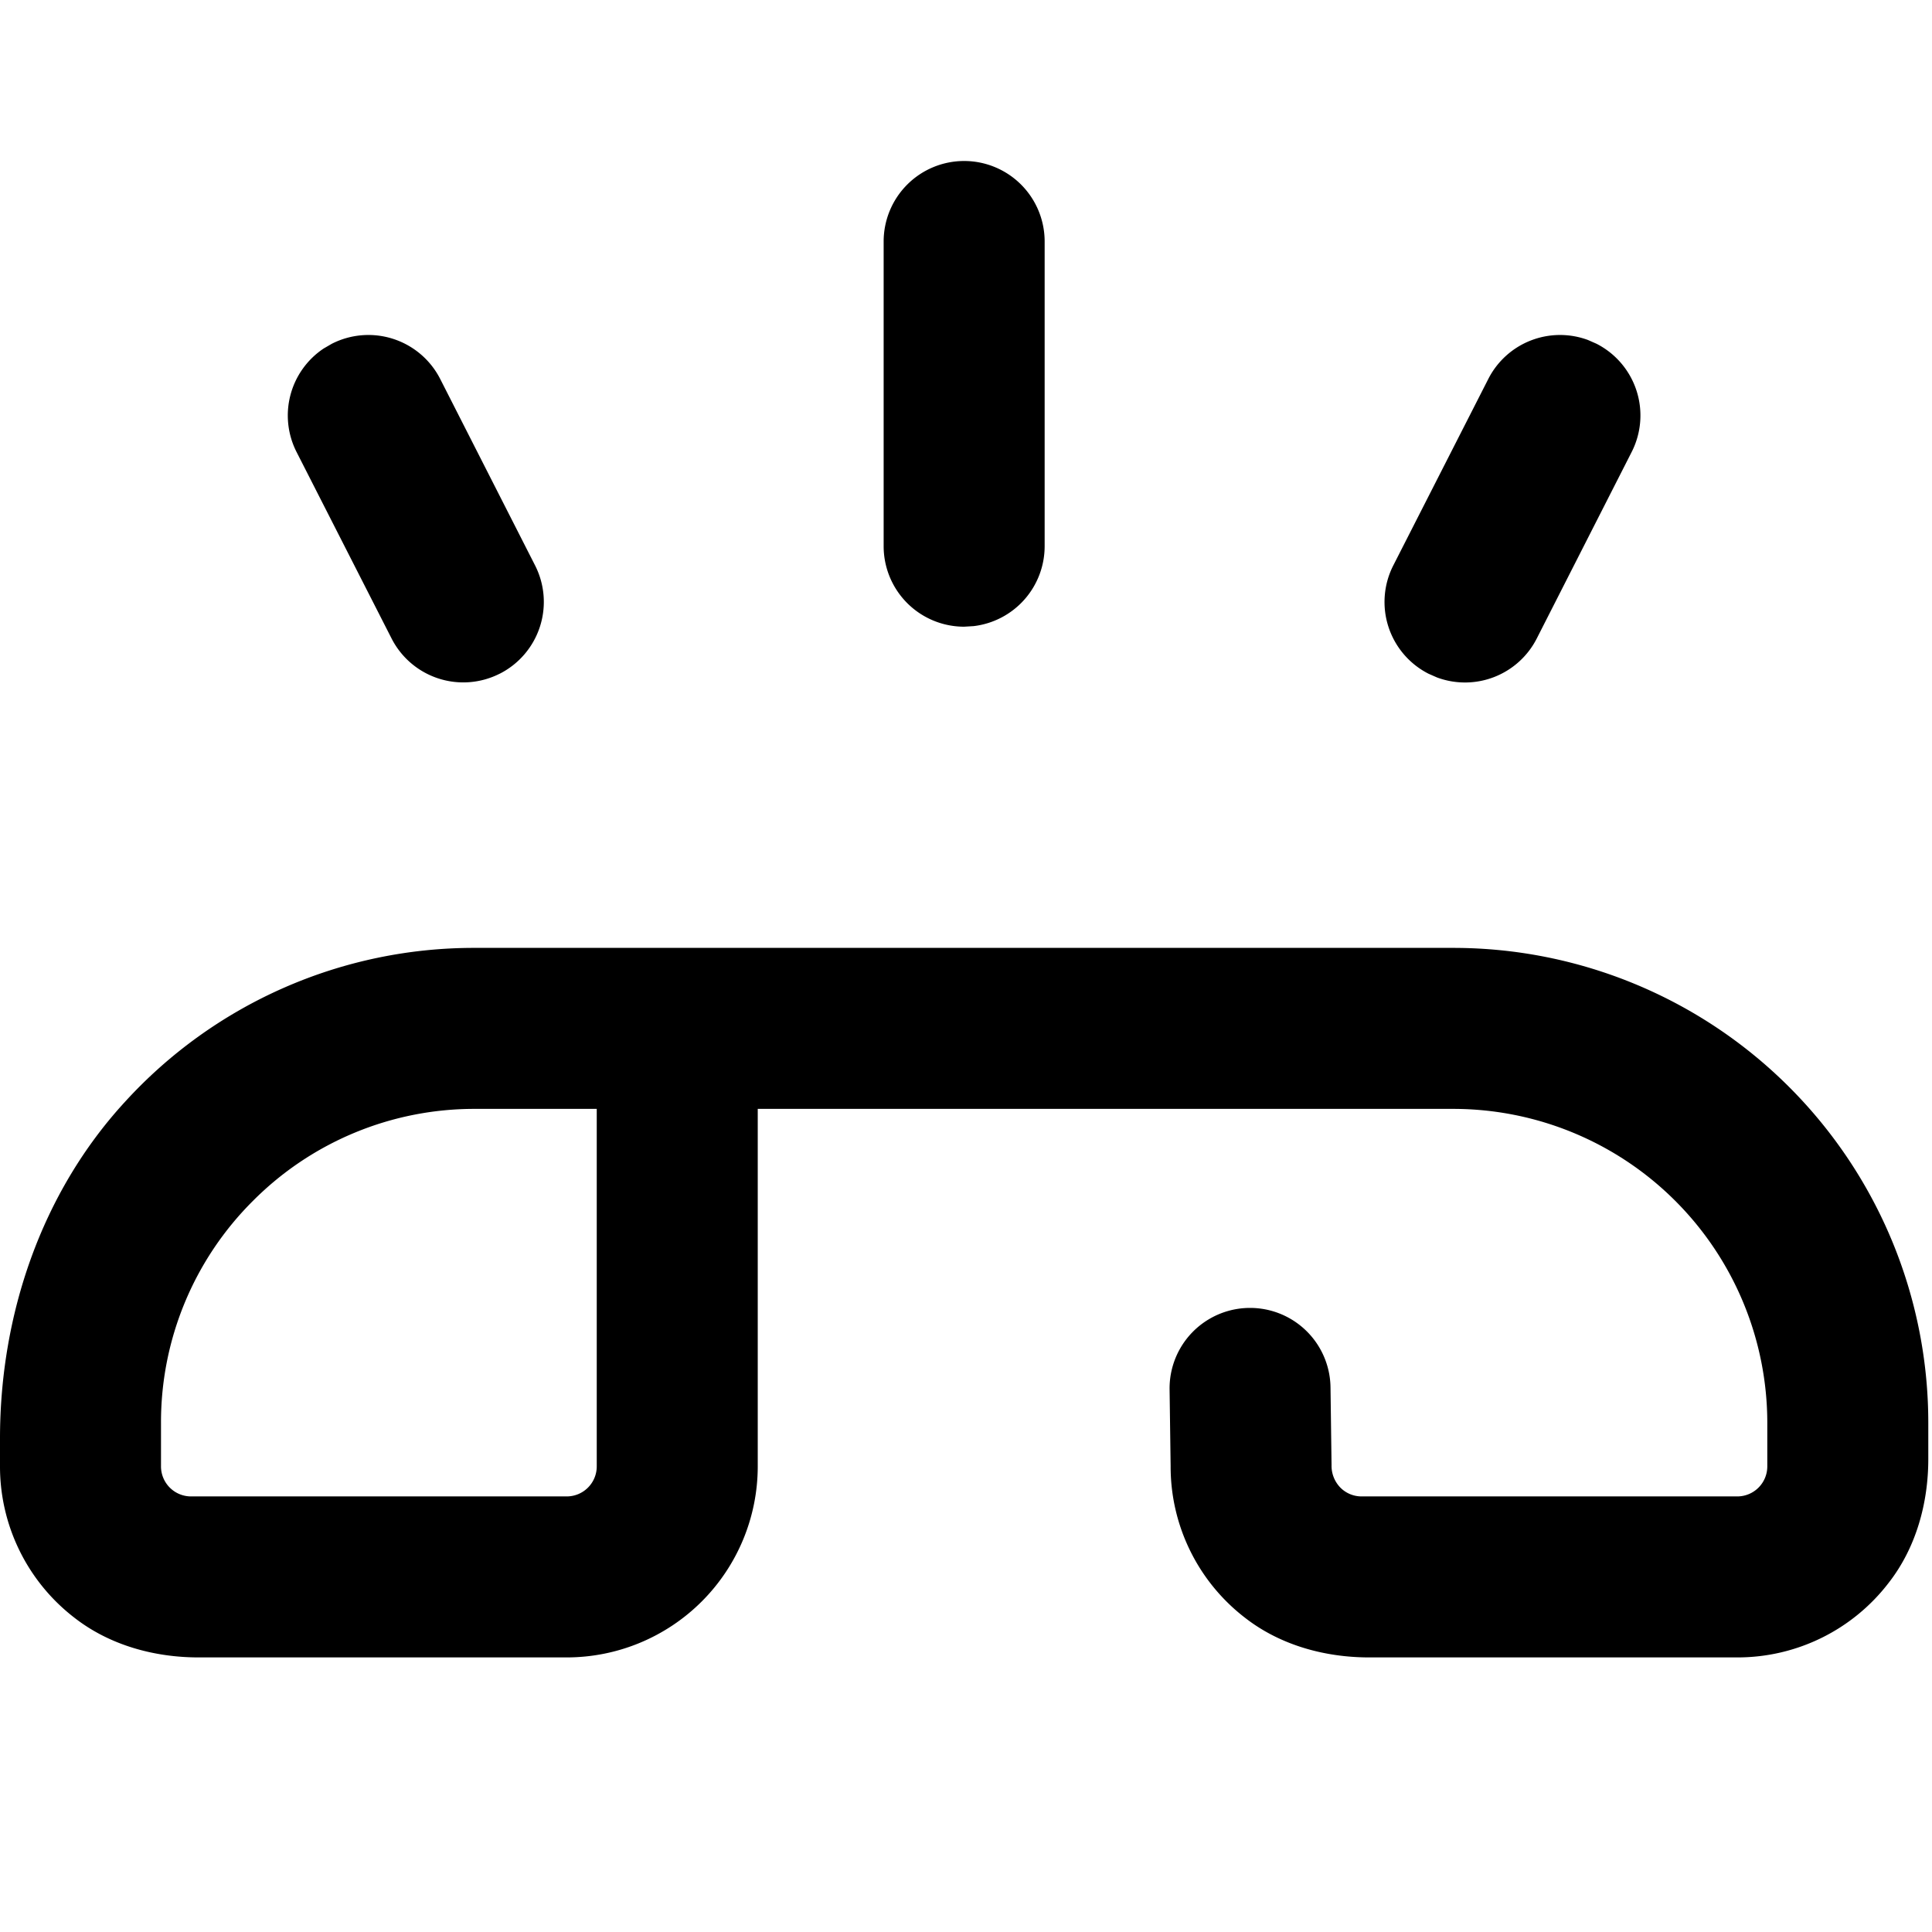 <svg id="communication--call--call--tune" xmlns="http://www.w3.org/2000/svg" viewBox="0 0 24 24"><path  d="M18.053 11.775a5.901 5.901 0 015.901 5.9v.449c0 .55-.153 1.104-.492 1.538a2.365 2.365 0 01-1.882.927h-4.572c-.551 0-1.104-.152-1.54-.491a2.368 2.368 0 01-.926-1.883l-.013-.955a.999.999 0 111.999-.026l.013.967a.388.388 0 00.11.279.37.37 0 00.264.109h4.665a.373.373 0 00.374-.374v-.54a3.902 3.902 0 00-3.901-3.9h-8.64v4.44a2.374 2.374 0 01-2.374 2.374H2.467c-.551 0-1.104-.152-1.54-.491A2.37 2.37 0 010 18.215v-.346c0-1.534.513-3.05 1.551-4.18a5.867 5.867 0 014.35-1.914zm-12.152 2a3.878 3.878 0 00-2.758 1.142A3.877 3.877 0 002 17.676v.539a.373.373 0 00.374.374h4.665a.373.373 0 00.374-.374v-4.44zm13.824-9.552l.107.047a1 1 0 01.437 1.345L19.09 7.932a1 1 0 01-1.238.484l-.107-.047a1 1 0 01-.437-1.345l1.18-2.316a1 1 0 011.237-.485zm-14.257.484l1.179 2.317a1 1 0 01-.437 1.344h-.001a1 1 0 01-1.345-.437l-1.18-2.316a1 1 0 01.337-1.286l.1-.058a1.001 1.001 0 011.347.436zM11.977 2a1 1 0 011 1v3.785a1 1 0 01-.883.993l-.117.007a1 1 0 01-1-1V3a1 1 0 011-1z"/></svg>